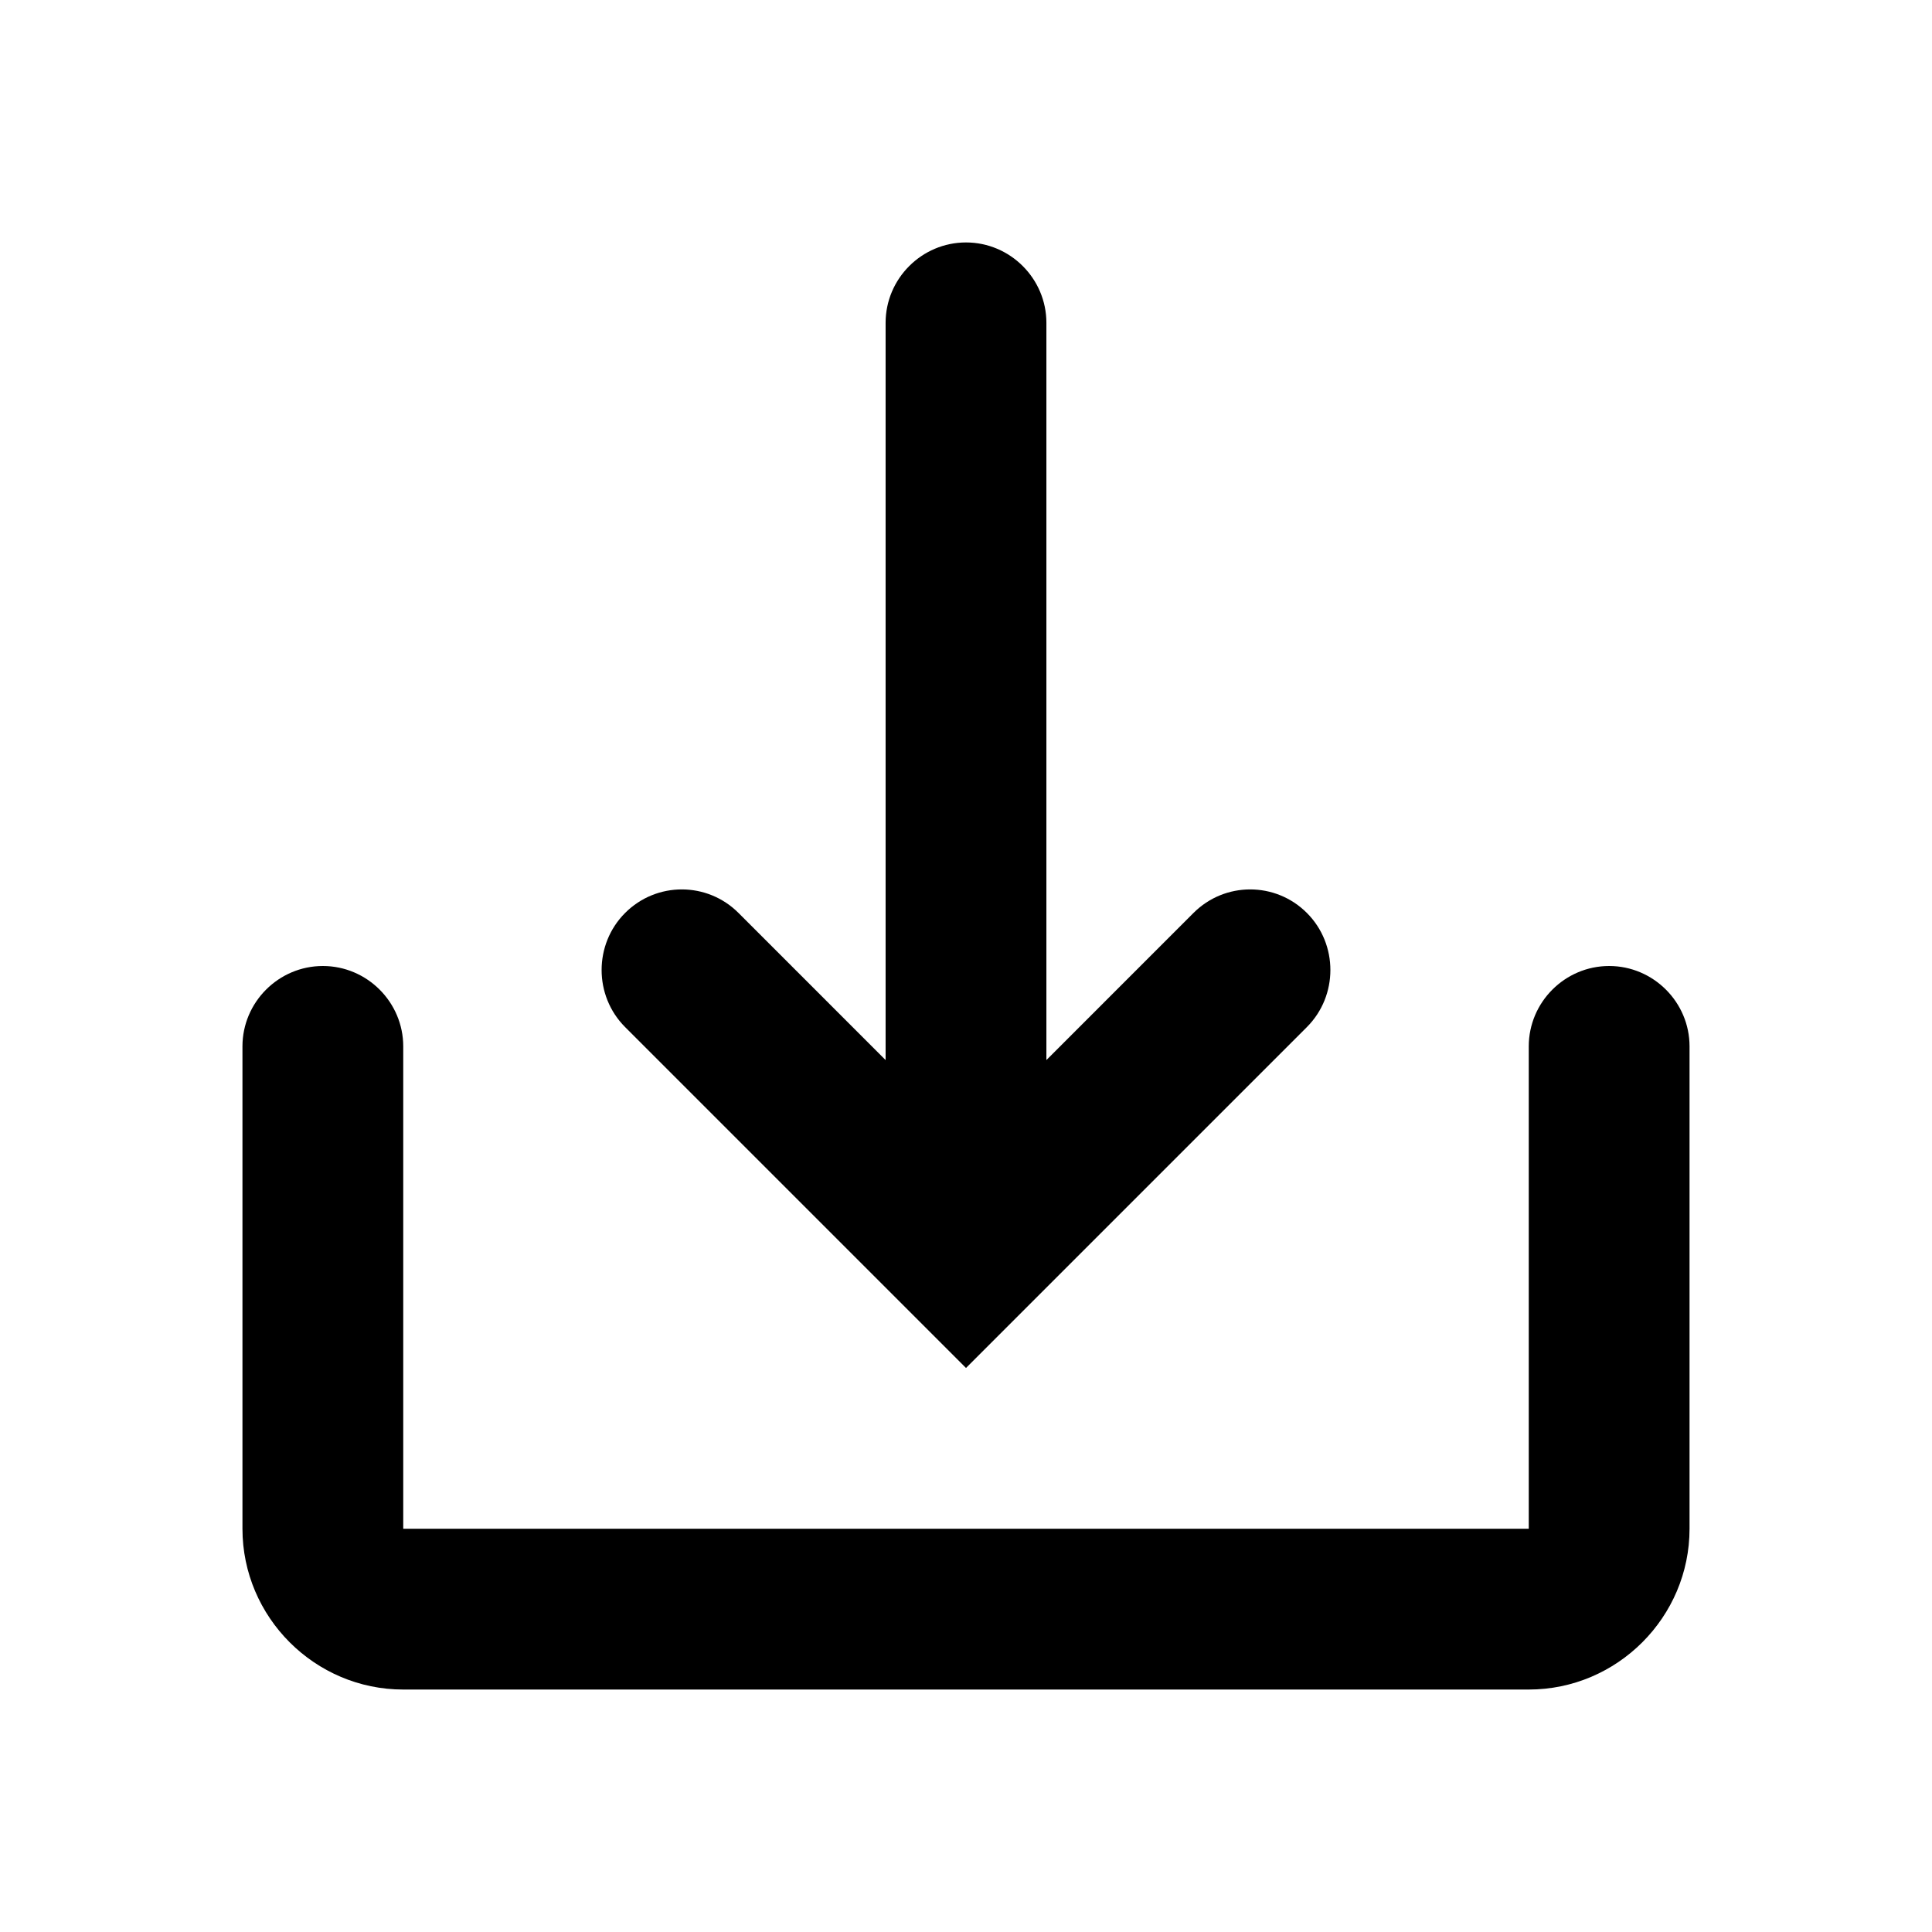 <?xml version="1.0" encoding="utf-8"?>
<svg width="758px" height="758px" viewbox="0 0 758 758" version="1.1" xmlns:xlink="http://www.w3.org/1999/xlink" xmlns="http://www.w3.org/2000/svg">
  <g id="IconeDownload" transform="translate(0.5 0.5)">
    <path d="M0 757L757 757L757 0L0 0L0 757Z" id="Stroke-6" fill="none" fill-rule="evenodd" stroke="none" />
    <path d="M373.138 263.057L315.417 320.779L315.417 31.542C315.417 14.194 301.223 0 283.875 0C266.527 0 252.333 14.194 252.333 31.542L252.333 320.779L194.612 263.057C182.311 250.756 162.44 250.756 150.138 263.057C137.837 275.359 137.837 295.545 150.138 307.847L283.875 441.583L417.612 307.847C429.913 295.545 429.913 275.359 417.612 263.057C405.31 250.756 385.439 250.756 373.138 263.057ZM567.75 504.669L567.75 315.42C567.75 298.072 553.556 283.878 536.208 283.878C518.86 283.878 504.667 298.072 504.667 315.42L504.667 504.669L63.083 504.669L63.083 315.42C63.083 298.072 48.89 283.878 31.542 283.878C14.194 283.878 0 298.072 0 315.42L0 504.669C0 539.365 28.387 567.753 63.083 567.753L504.667 567.753C539.362 567.753 567.75 539.365 567.75 504.669Z" transform="translate(94.625 94.622)" id="Fill-12" fill="#000000" fill-rule="evenodd" stroke="none" />
  </g>
</svg>